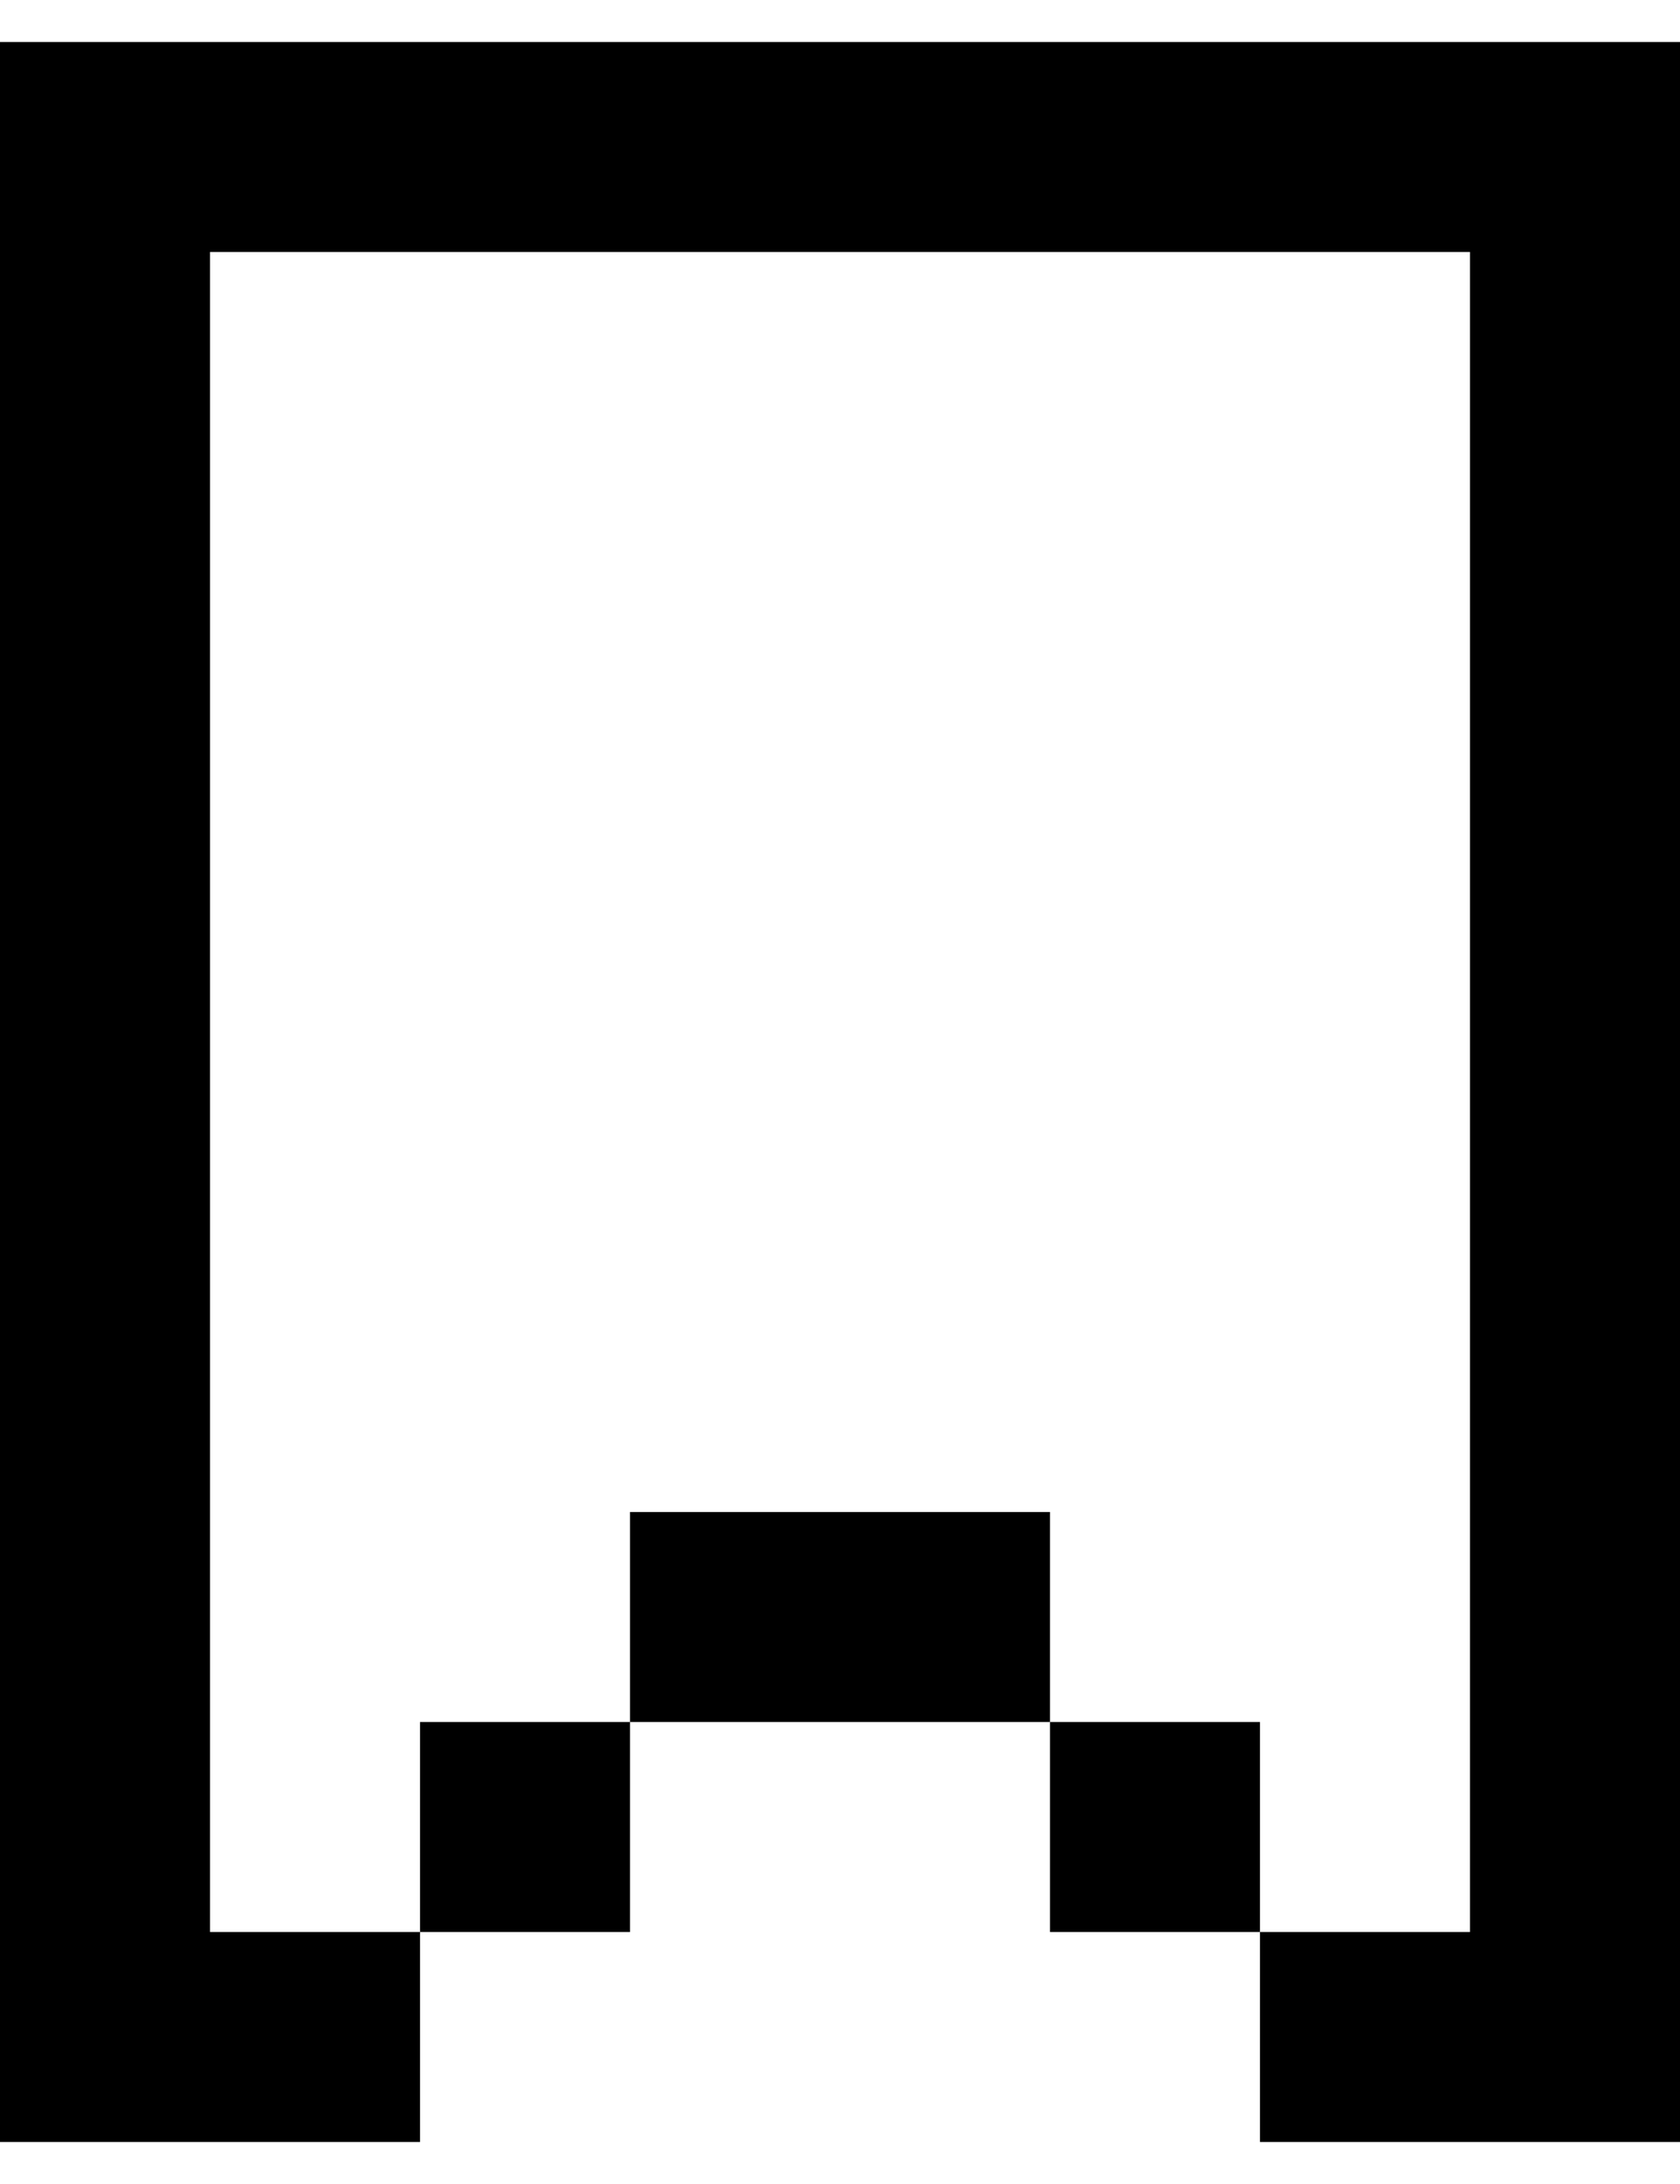 <svg width="20" height="26" viewBox="0 0 20 26" fill="none" xmlns="http://www.w3.org/2000/svg">
<path d="M17.5 0.5H2.5V3H17.5V23H15V20.5H12.5V18H7.5V20.5H5V23H2.5V0.5H0V25.5H5V23H7.5V20.5H12.5V23H15V25.5H20V0.5H17.5Z" fill="black"/>
</svg>
